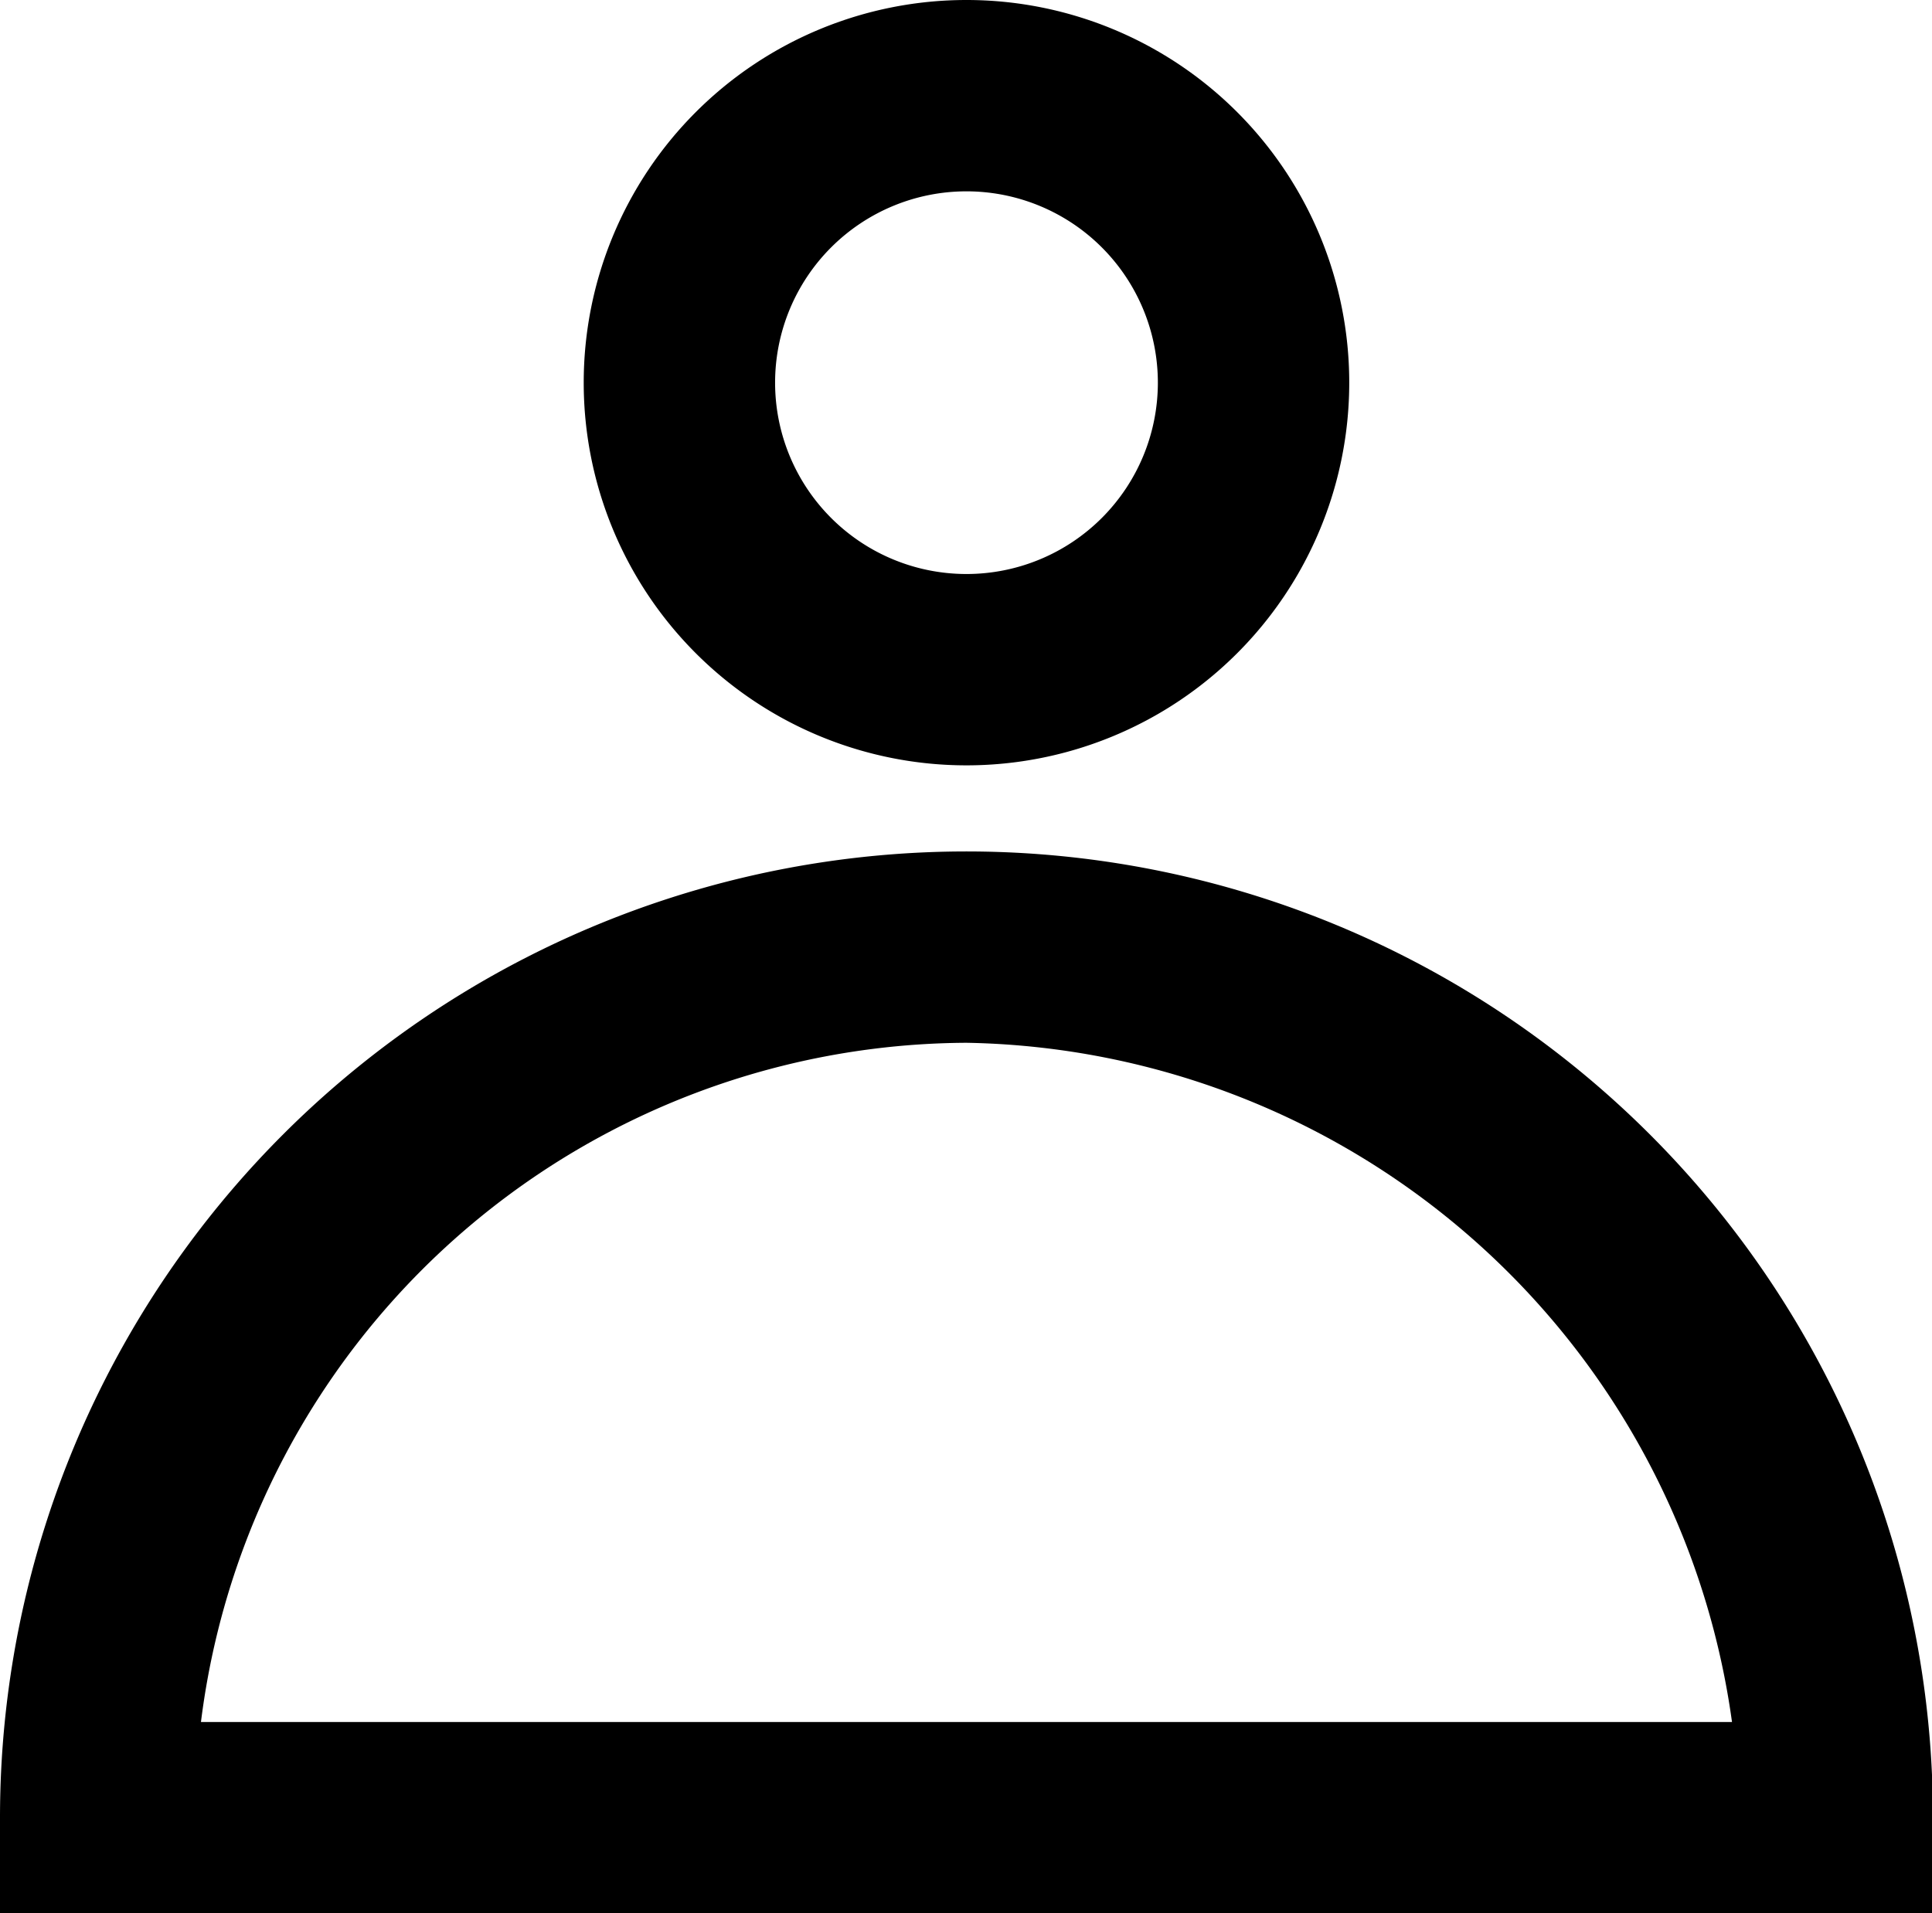 <svg id="Layer_1" data-name="Layer 1" xmlns="http://www.w3.org/2000/svg" viewBox="0 0 20.19 20"><defs><style>.cls-1{fill:none;}</style></defs><circle class="cls-1" cx="10.1" cy="4" r="4"/><path d="M227,151a4,4,0,1,1,4-4A4,4,0,0,1,227,151Zm0-6a2,2,0,1,0,2,2A2,2,0,0,0,227,145Z" transform="translate(-216.9 -143)"/><path d="M237.1,163H216.9v-1a10.1,10.1,0,0,1,20.2,0ZM219,161H235a8.22,8.22,0,0,0-8-7.1A8.1,8.1,0,0,0,219,161Z" transform="translate(-216.9 -143)"/></svg>